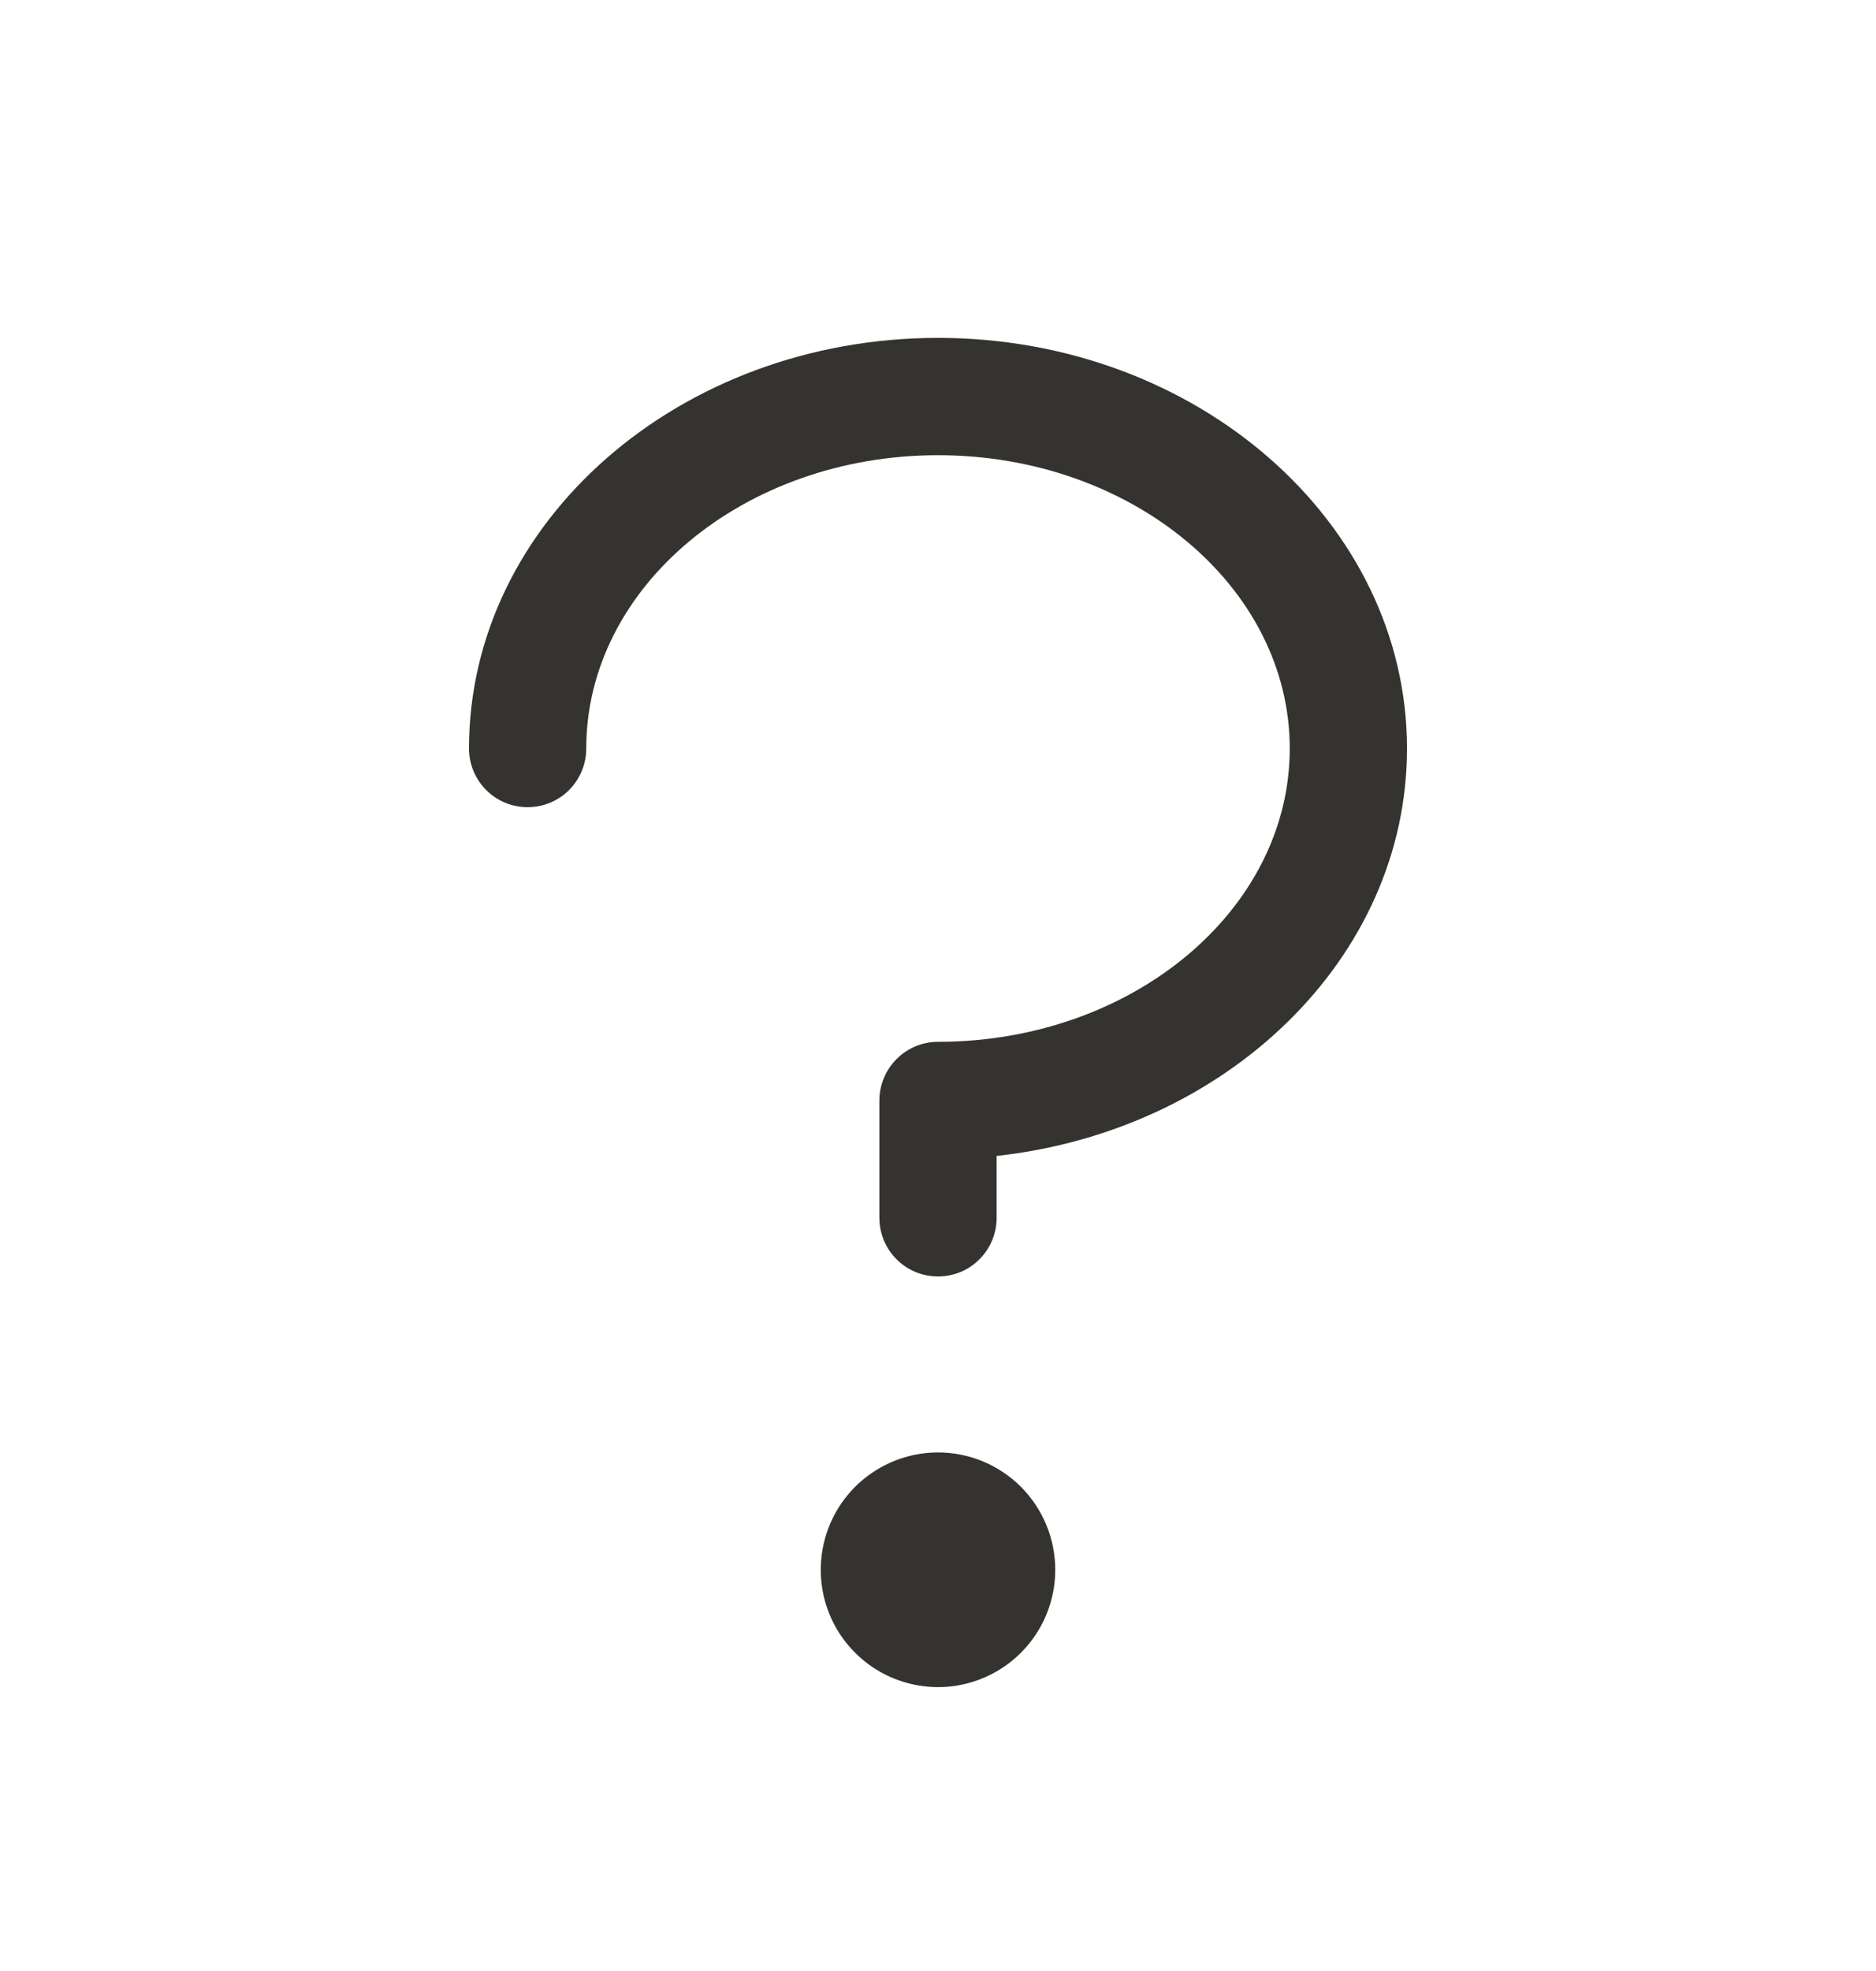 <svg width="20" height="21" viewBox="0 0 20 21" fill="none" xmlns="http://www.w3.org/2000/svg">
<path d="M15 7.975C15 10.203 13.088 12.046 10.625 12.316V12.975C10.625 13.141 10.559 13.3 10.442 13.417C10.325 13.535 10.166 13.6 10 13.6C9.834 13.6 9.675 13.535 9.558 13.417C9.441 13.3 9.375 13.141 9.375 12.975V11.725C9.375 11.56 9.441 11.401 9.558 11.284C9.675 11.166 9.834 11.1 10 11.1C12.068 11.1 13.75 9.699 13.75 7.975C13.75 6.252 12.068 4.85 10 4.85C7.932 4.85 6.25 6.252 6.25 7.975C6.25 8.141 6.184 8.3 6.067 8.417C5.95 8.535 5.791 8.6 5.625 8.6C5.459 8.6 5.3 8.535 5.183 8.417C5.066 8.3 5 8.141 5 7.975C5 5.563 7.243 3.6 10 3.6C12.757 3.6 15 5.563 15 7.975ZM10 15.475C9.753 15.475 9.511 15.549 9.306 15.686C9.1 15.823 8.94 16.019 8.845 16.247C8.751 16.476 8.726 16.727 8.774 16.969C8.822 17.212 8.941 17.434 9.116 17.609C9.291 17.784 9.514 17.903 9.756 17.951C9.999 18 10.25 17.975 10.478 17.88C10.707 17.786 10.902 17.625 11.039 17.42C11.177 17.214 11.25 16.973 11.25 16.725C11.25 16.394 11.118 16.076 10.884 15.841C10.649 15.607 10.332 15.475 10 15.475Z" fill="#343330"/>
</svg>
